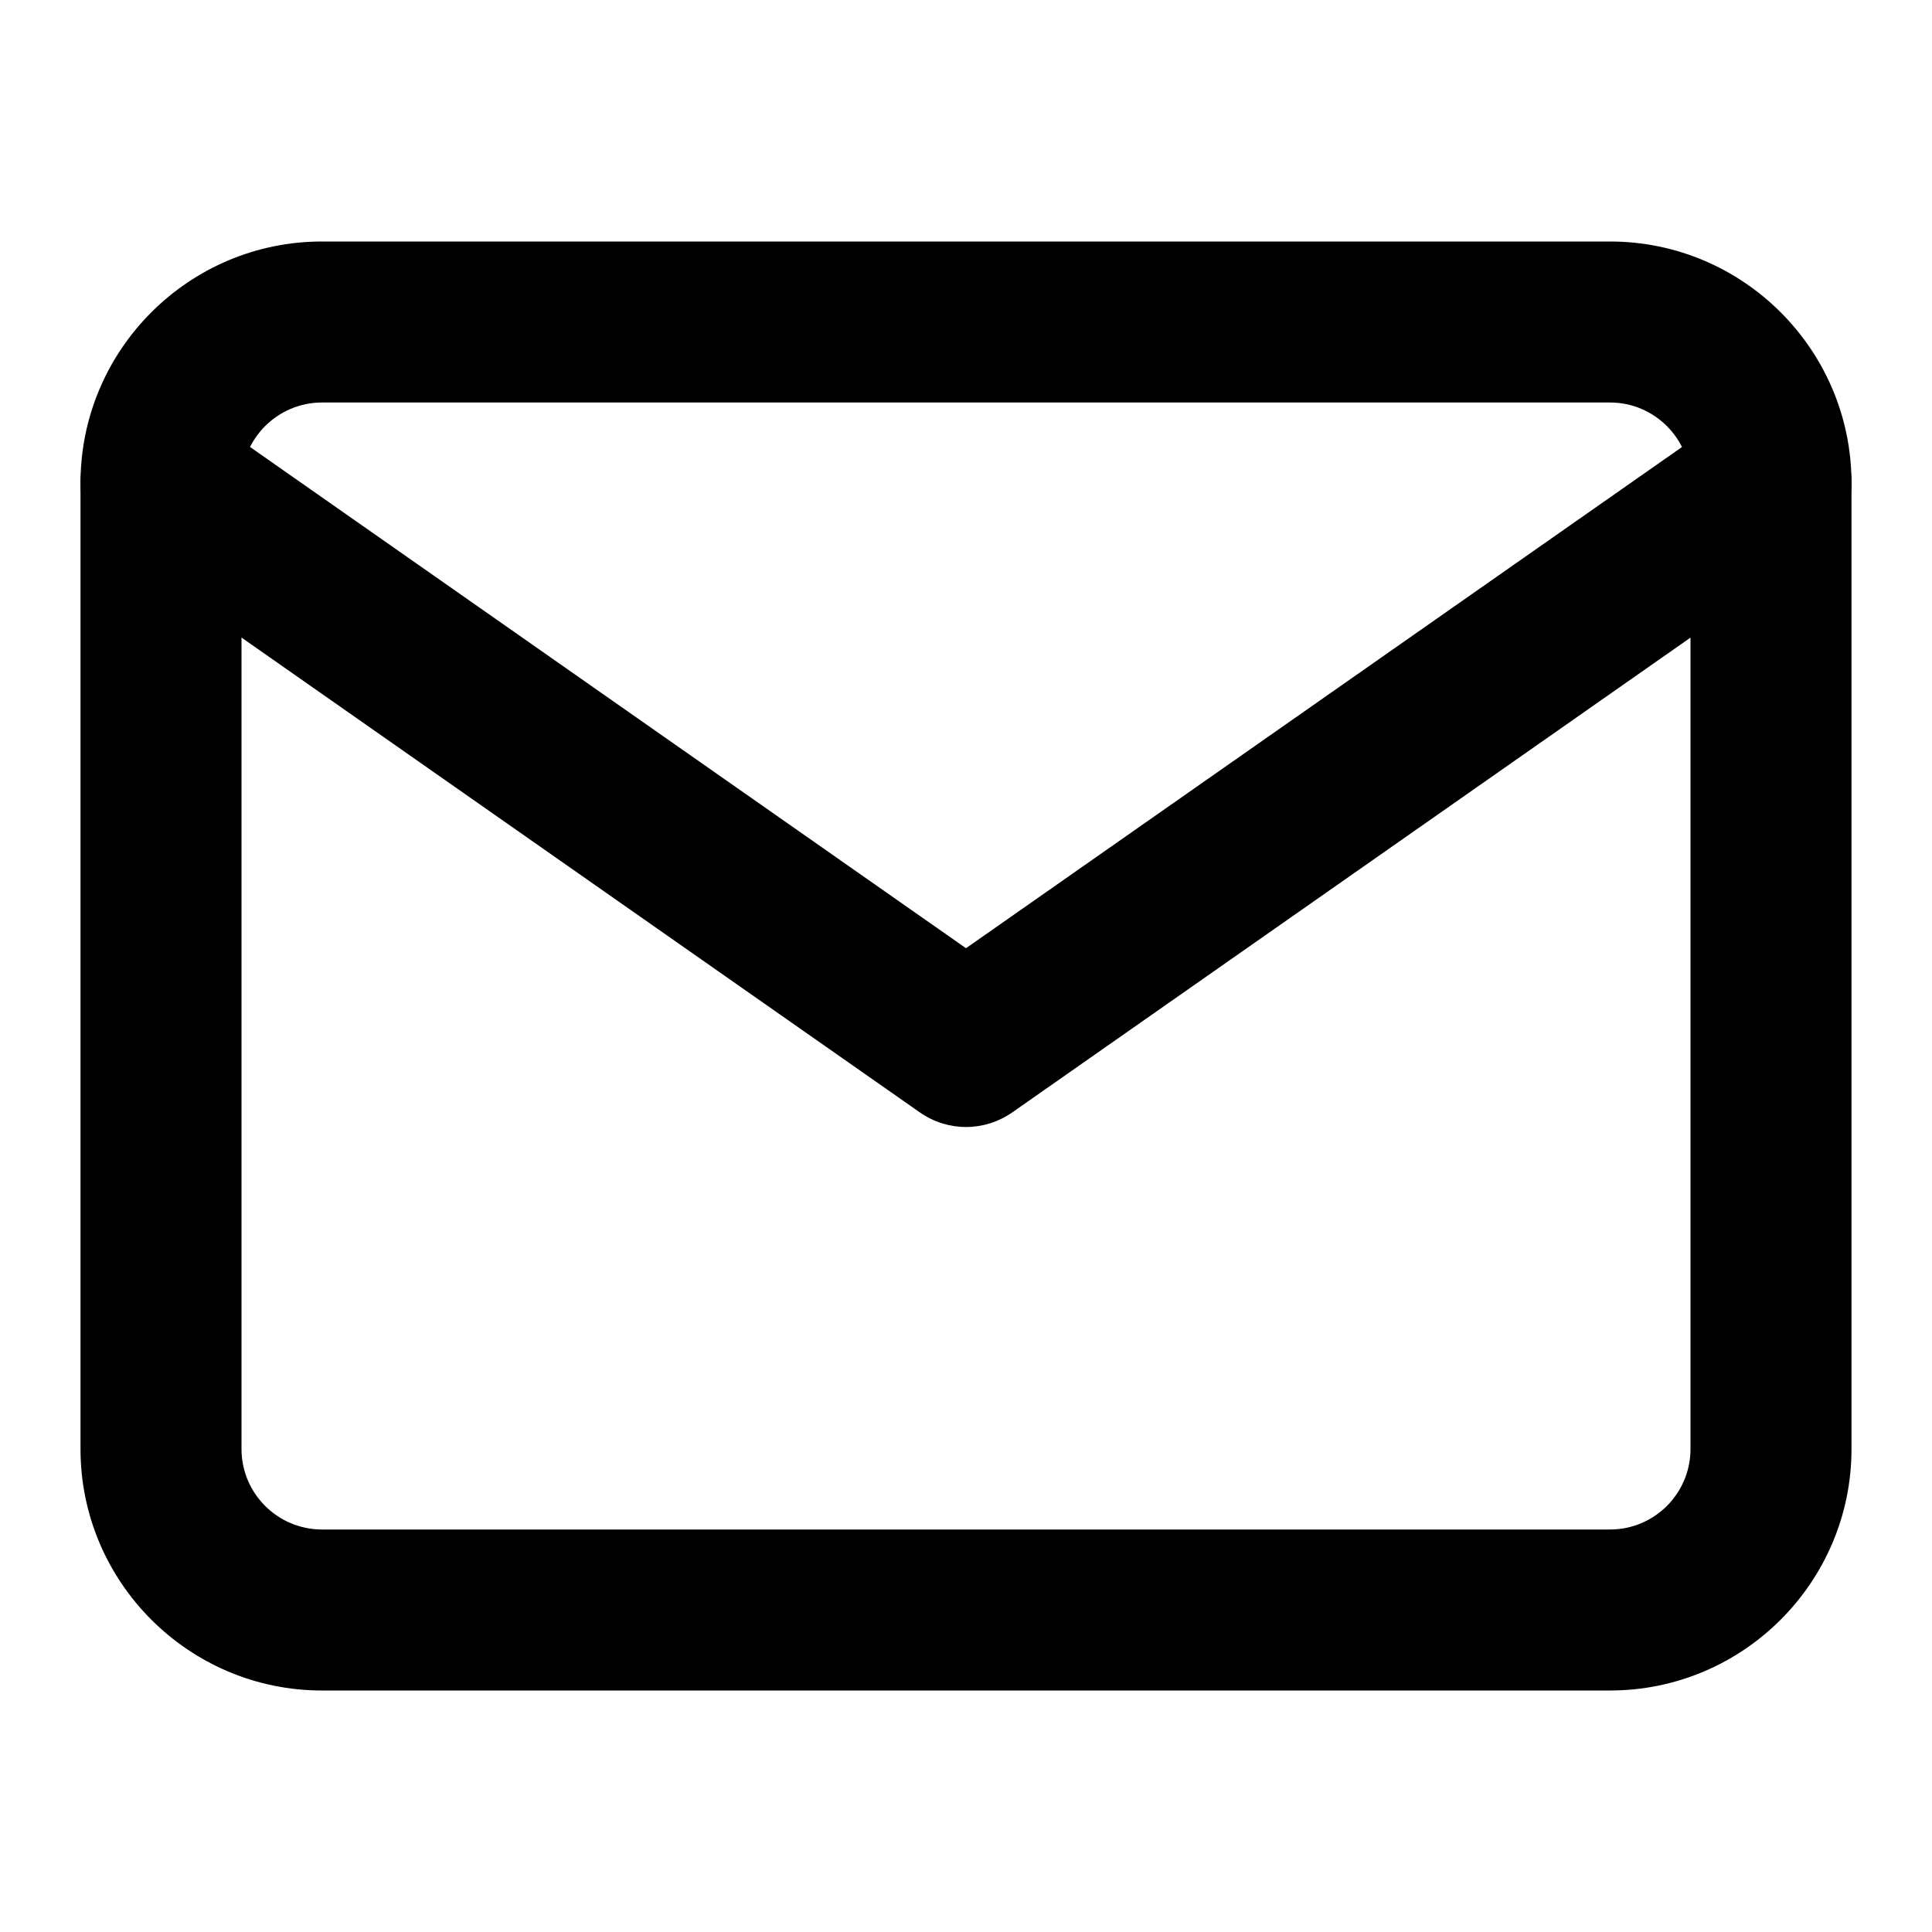 <svg width="24" height="24" viewBox="0 0 24 24" fill="none" xmlns="http://www.w3.org/2000/svg">
<path d="M20 21H4C2.346 21 1 19.654 1 18V6C1 4.346 2.346 3 4 3H20C21.654 3 23 4.346 23 6V18C23 19.654 21.654 21 20 21ZM4 5C3.449 5 3 5.449 3 6V18C3 18.552 3.449 19 4 19H20C20.552 19 21 18.552 21 18V6C21 5.449 20.552 5 20 5H4Z" fill="black"/>
<path d="M12 14C11.799 14 11.599 13.939 11.427 13.819L1.427 6.819C0.974 6.502 0.865 5.879 1.181 5.426C1.498 4.973 2.121 4.864 2.574 5.18L12 11.779L21.427 5.18C21.877 4.864 22.503 4.973 22.82 5.426C23.136 5.878 23.027 6.502 22.574 6.819L12.574 13.819C12.401 13.939 12.201 14 12 14Z" fill="black"/>
</svg>
